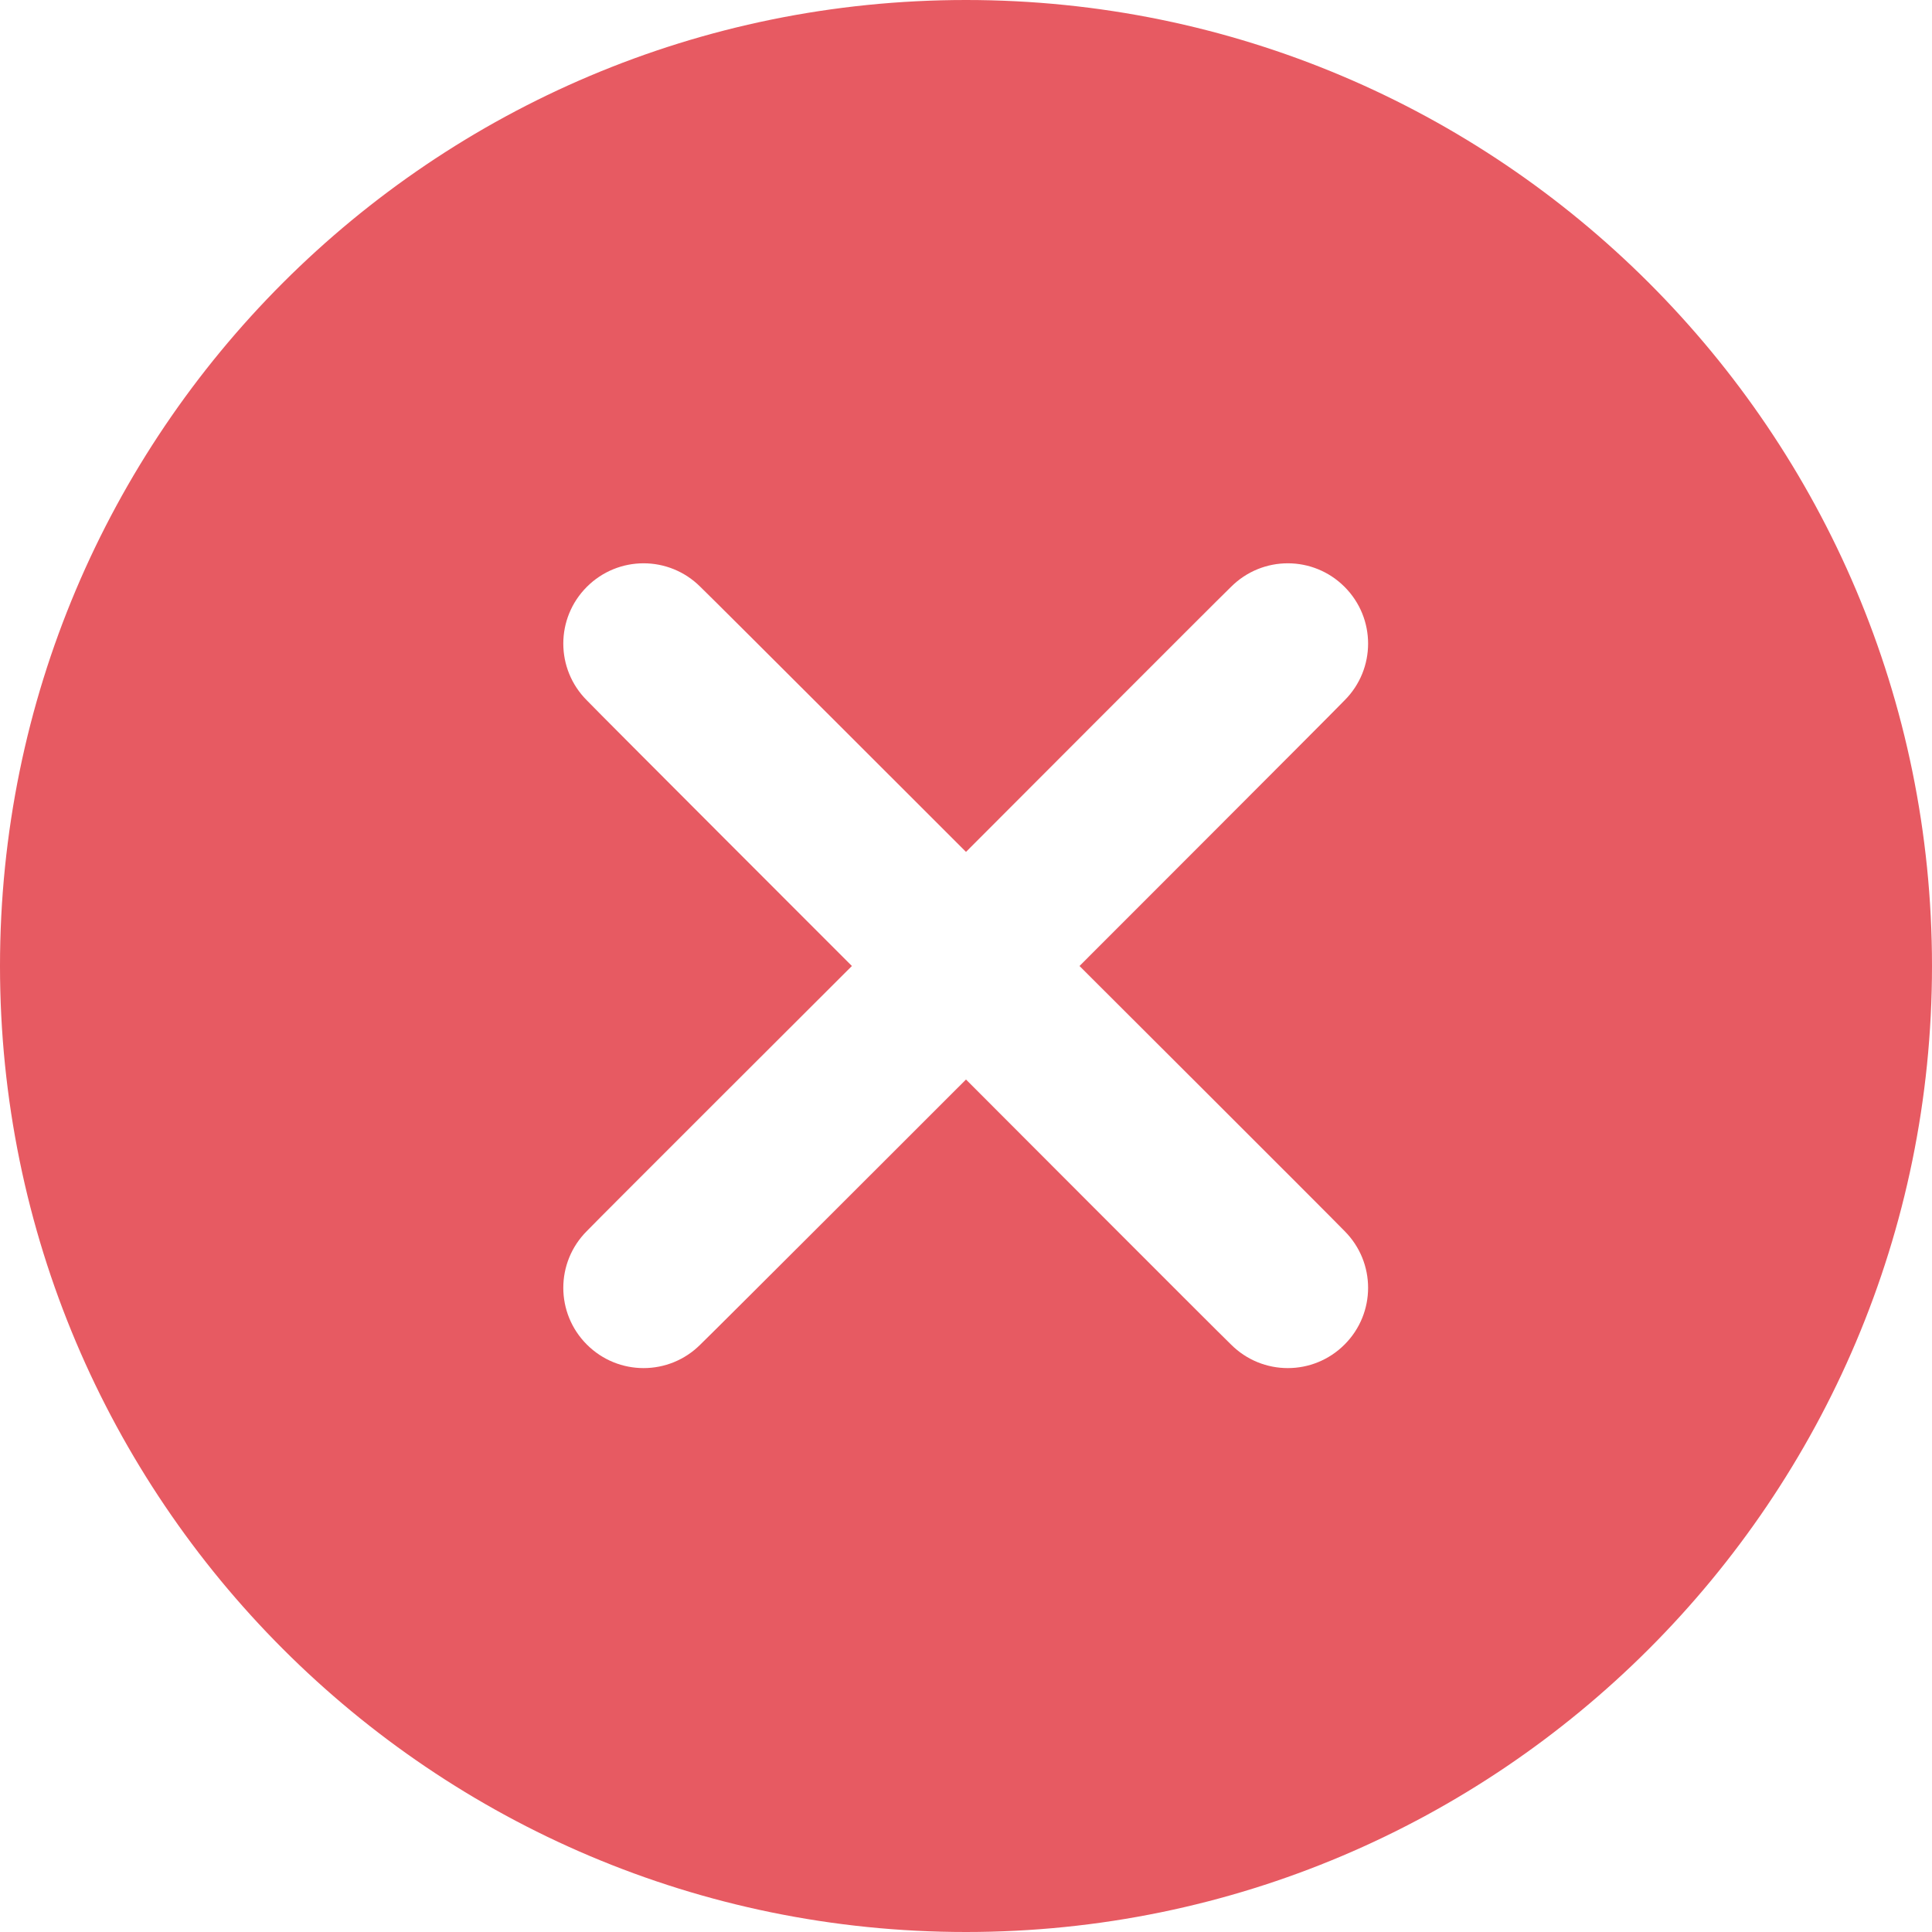 <svg width="32" height="32" viewBox="0 0 32 32" fill="none" xmlns="http://www.w3.org/2000/svg" xmlns:xlink="http://www.w3.org/1999/xlink">
	<desc>
			Created with Pixso.
	</desc>
	<defs/>
	<path id="path" d="M16 0C7.16 0 0 7.16 0 16C0 24.83 7.16 32 16 32C24.83 32 32 24.83 32 16C32 7.16 24.83 0 16 0ZM17.88 16C17.88 16 22.07 20.18 22.27 20.39C22.79 20.91 22.79 21.75 22.27 22.27C21.75 22.79 20.91 22.79 20.39 22.27C20.18 22.07 16 17.88 16 17.88C16 17.88 11.81 22.07 11.6 22.27C11.08 22.79 10.24 22.79 9.72 22.27C9.2 21.75 9.2 20.91 9.72 20.39C9.92 20.18 14.11 16 14.11 16C14.11 16 9.92 11.81 9.72 11.6C9.2 11.08 9.2 10.24 9.72 9.72C10.24 9.2 11.08 9.2 11.6 9.72C11.81 9.92 16 14.11 16 14.11C16 14.11 20.18 9.92 20.39 9.72C20.91 9.2 21.75 9.2 22.27 9.72C22.79 10.24 22.79 11.08 22.27 11.6C22.07 11.81 17.88 16 17.88 16Z" fill="#E75A62" fill-opacity="1" fill-rule="nonzero"/>
</svg>
